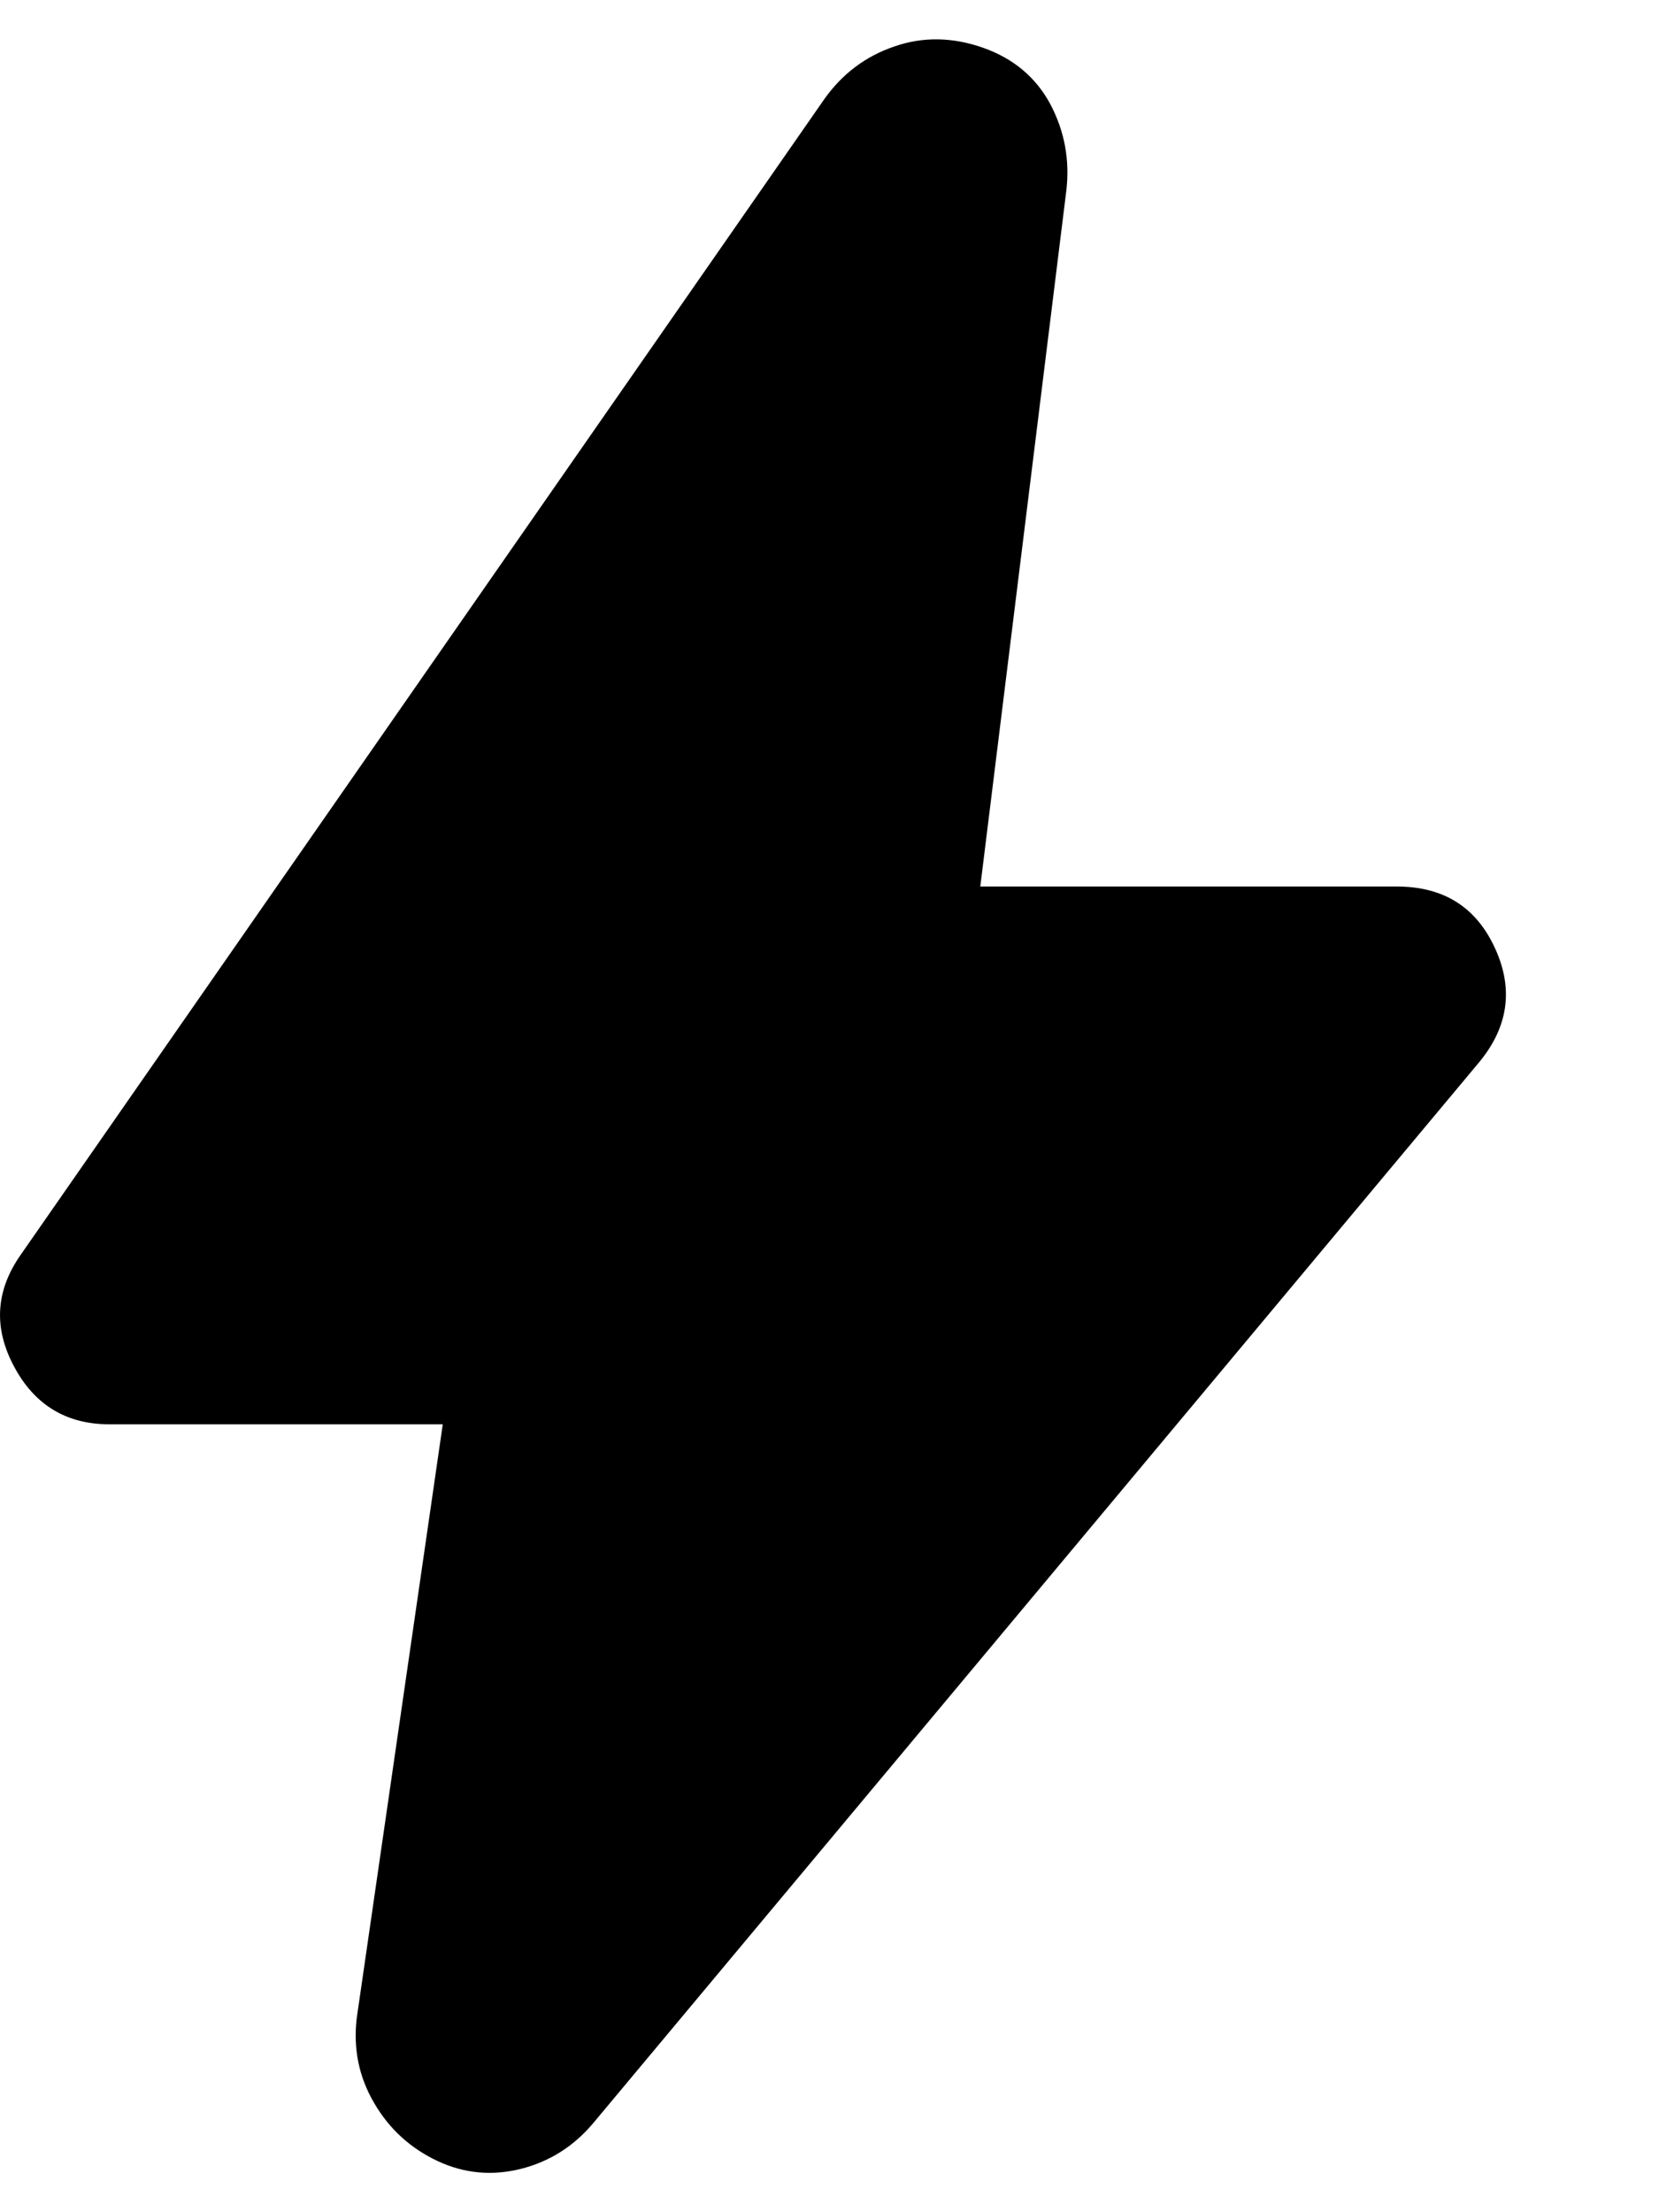 <svg viewBox="0 0 9 12" xmlns="http://www.w3.org/2000/svg">
<path d="M2.402 7.726H0.593C0.36 7.726 0.187 7.621 0.076 7.412C-0.036 7.203 -0.024 7.001 0.112 6.807L4.473 0.536C4.57 0.4 4.696 0.305 4.852 0.252C5.007 0.198 5.168 0.201 5.333 0.259C5.498 0.317 5.62 0.42 5.698 0.565C5.775 0.711 5.804 0.867 5.785 1.032L5.318 4.809H7.579C7.832 4.809 8.009 4.921 8.111 5.145C8.213 5.368 8.182 5.577 8.016 5.772L3.218 11.517C3.111 11.644 2.98 11.726 2.825 11.765C2.669 11.804 2.518 11.79 2.373 11.722C2.227 11.653 2.112 11.549 2.03 11.408C1.947 11.267 1.916 11.114 1.935 10.949L2.402 7.726Z" fill="currentColor"/>
</svg>
